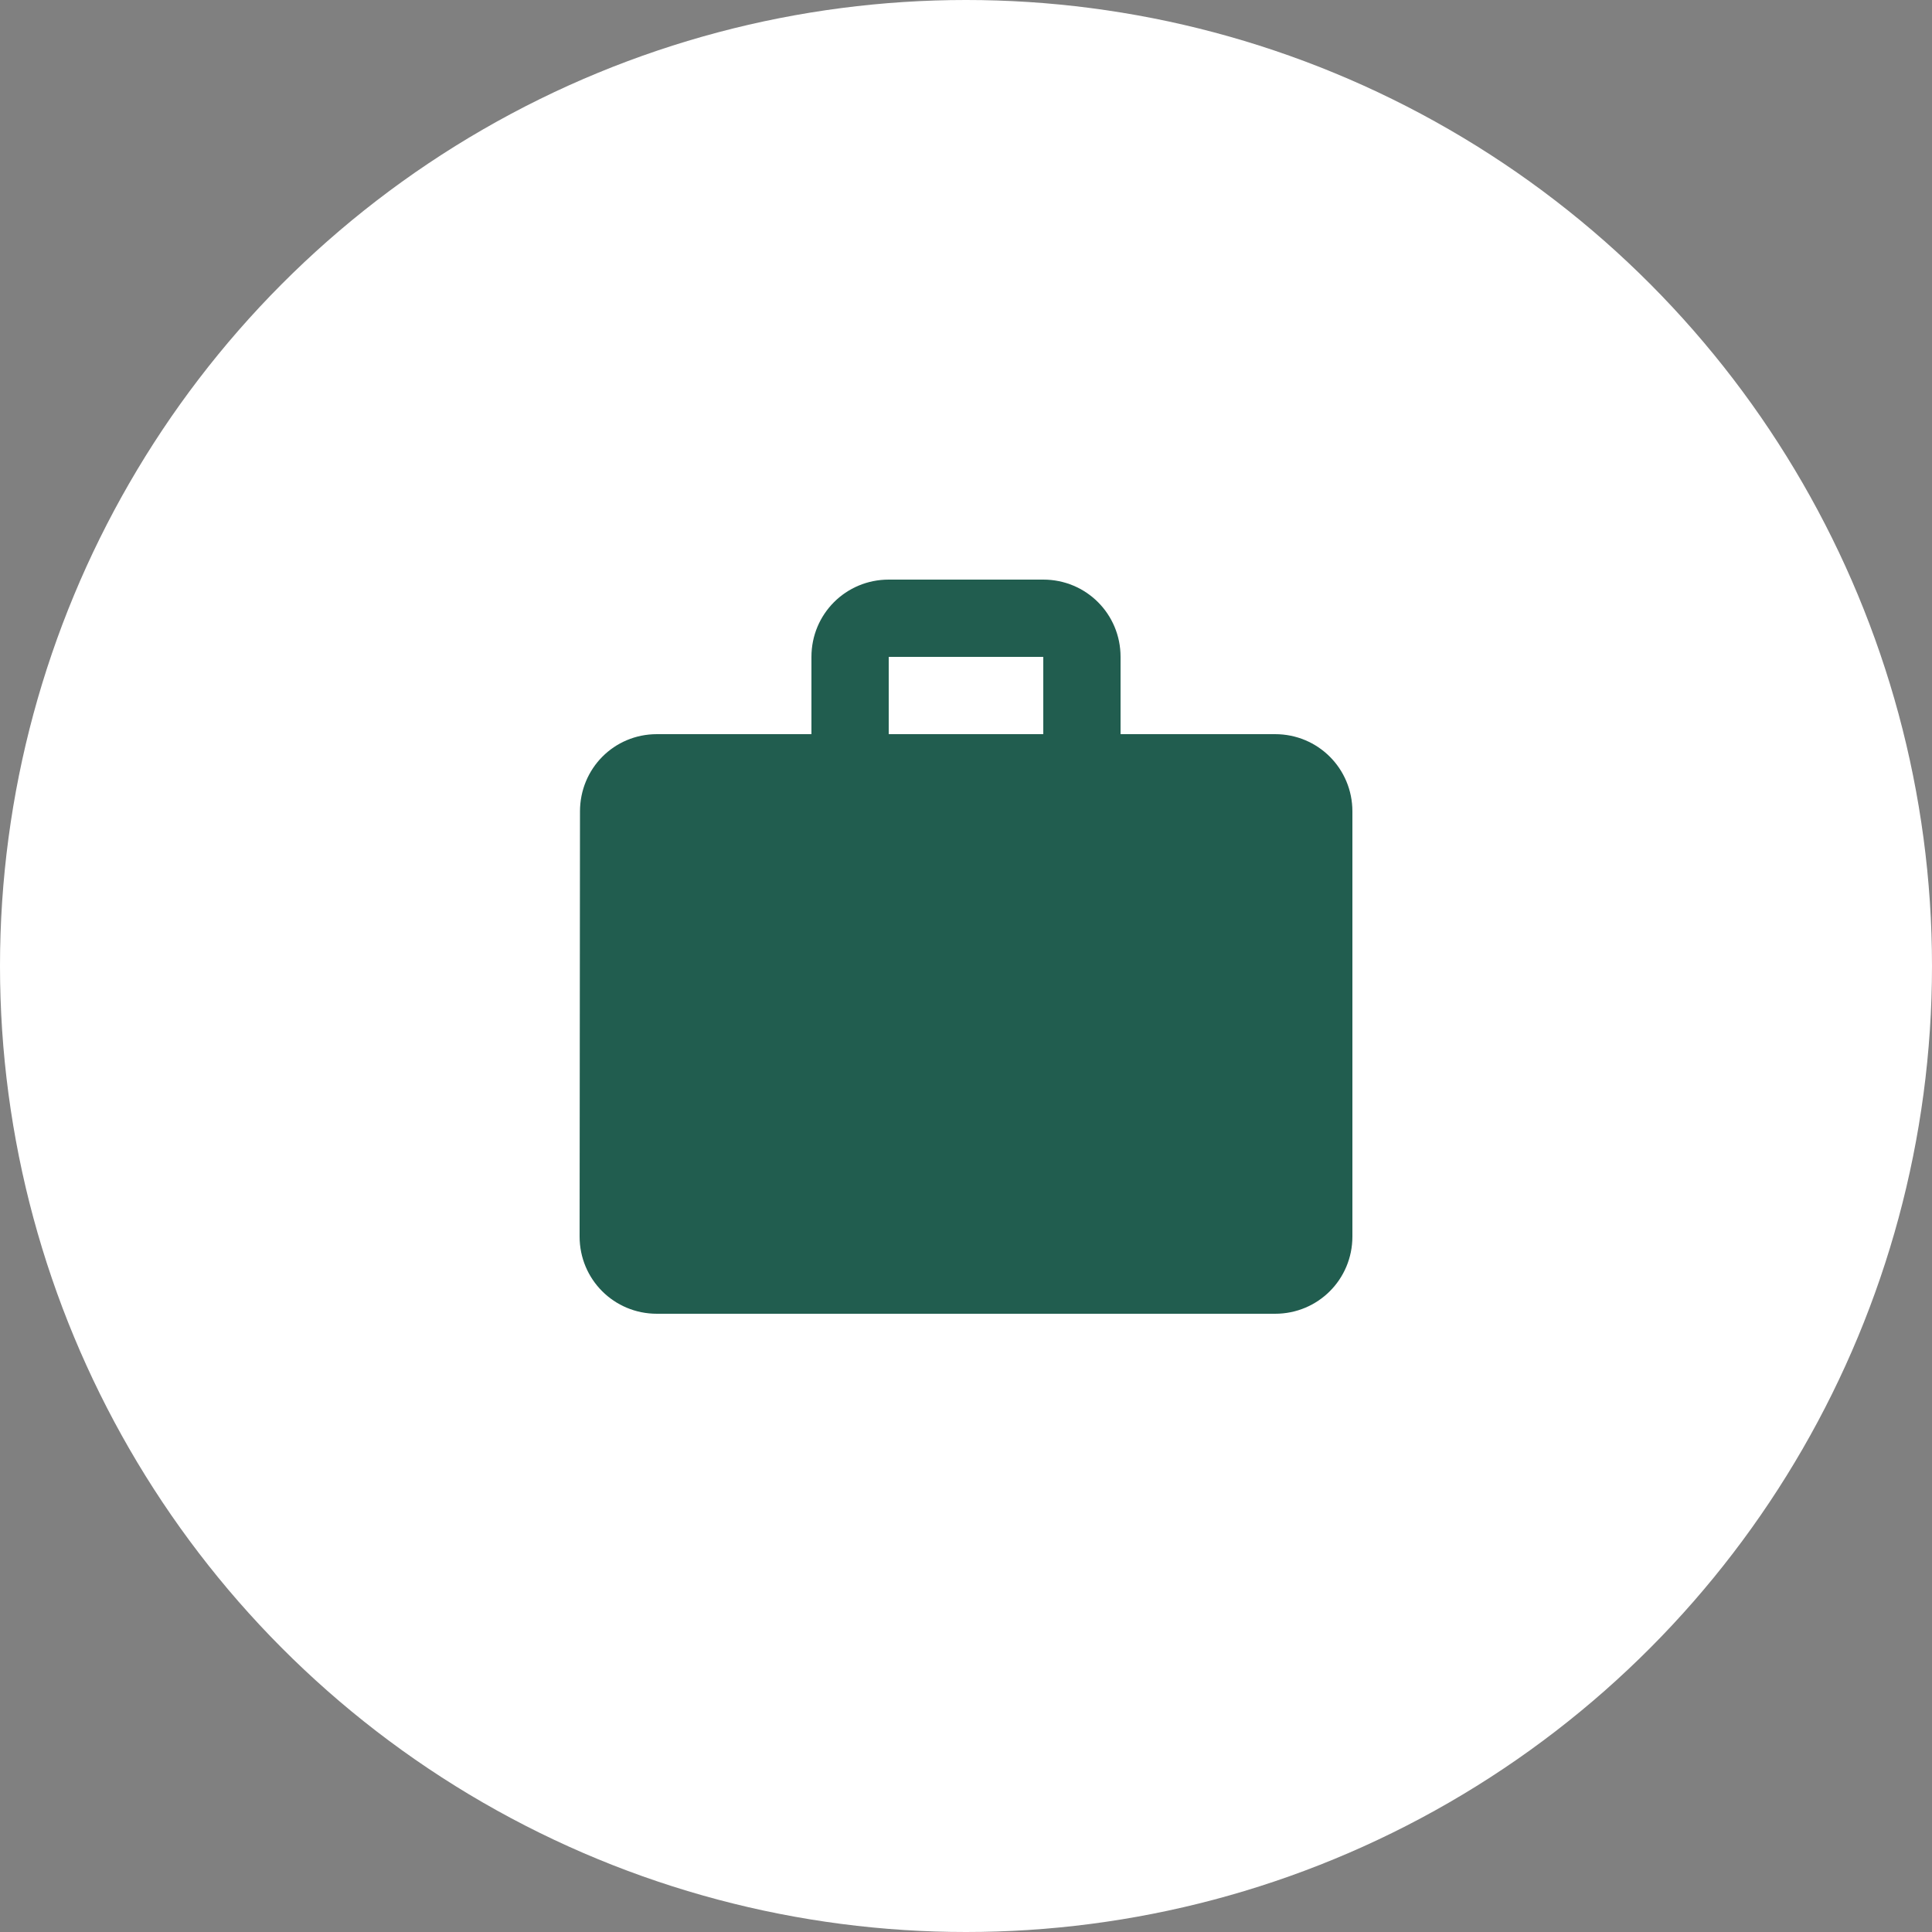 <svg width="50" height="50" viewBox="0 0 50 50" fill="none" xmlns="http://www.w3.org/2000/svg">
<rect x="0" y="0" width="50" height="50" fill="#808080" stroke="none"/>
<circle cx="25" cy="25" r="25" fill="white"/>
<path d="M33 19H29V17C29 15.89 28.11 15 27 15H23C21.89 15 21 15.89 21 17V19H17C15.89 19 15.01 19.89 15.01 21L15 32C15 33.11 15.89 34 17 34H33C34.11 34 35 33.11 35 32V21C35 19.89 34.11 19 33 19ZM27 19H23V17H27V19Z" fill="#215D4F"/>
</svg>
